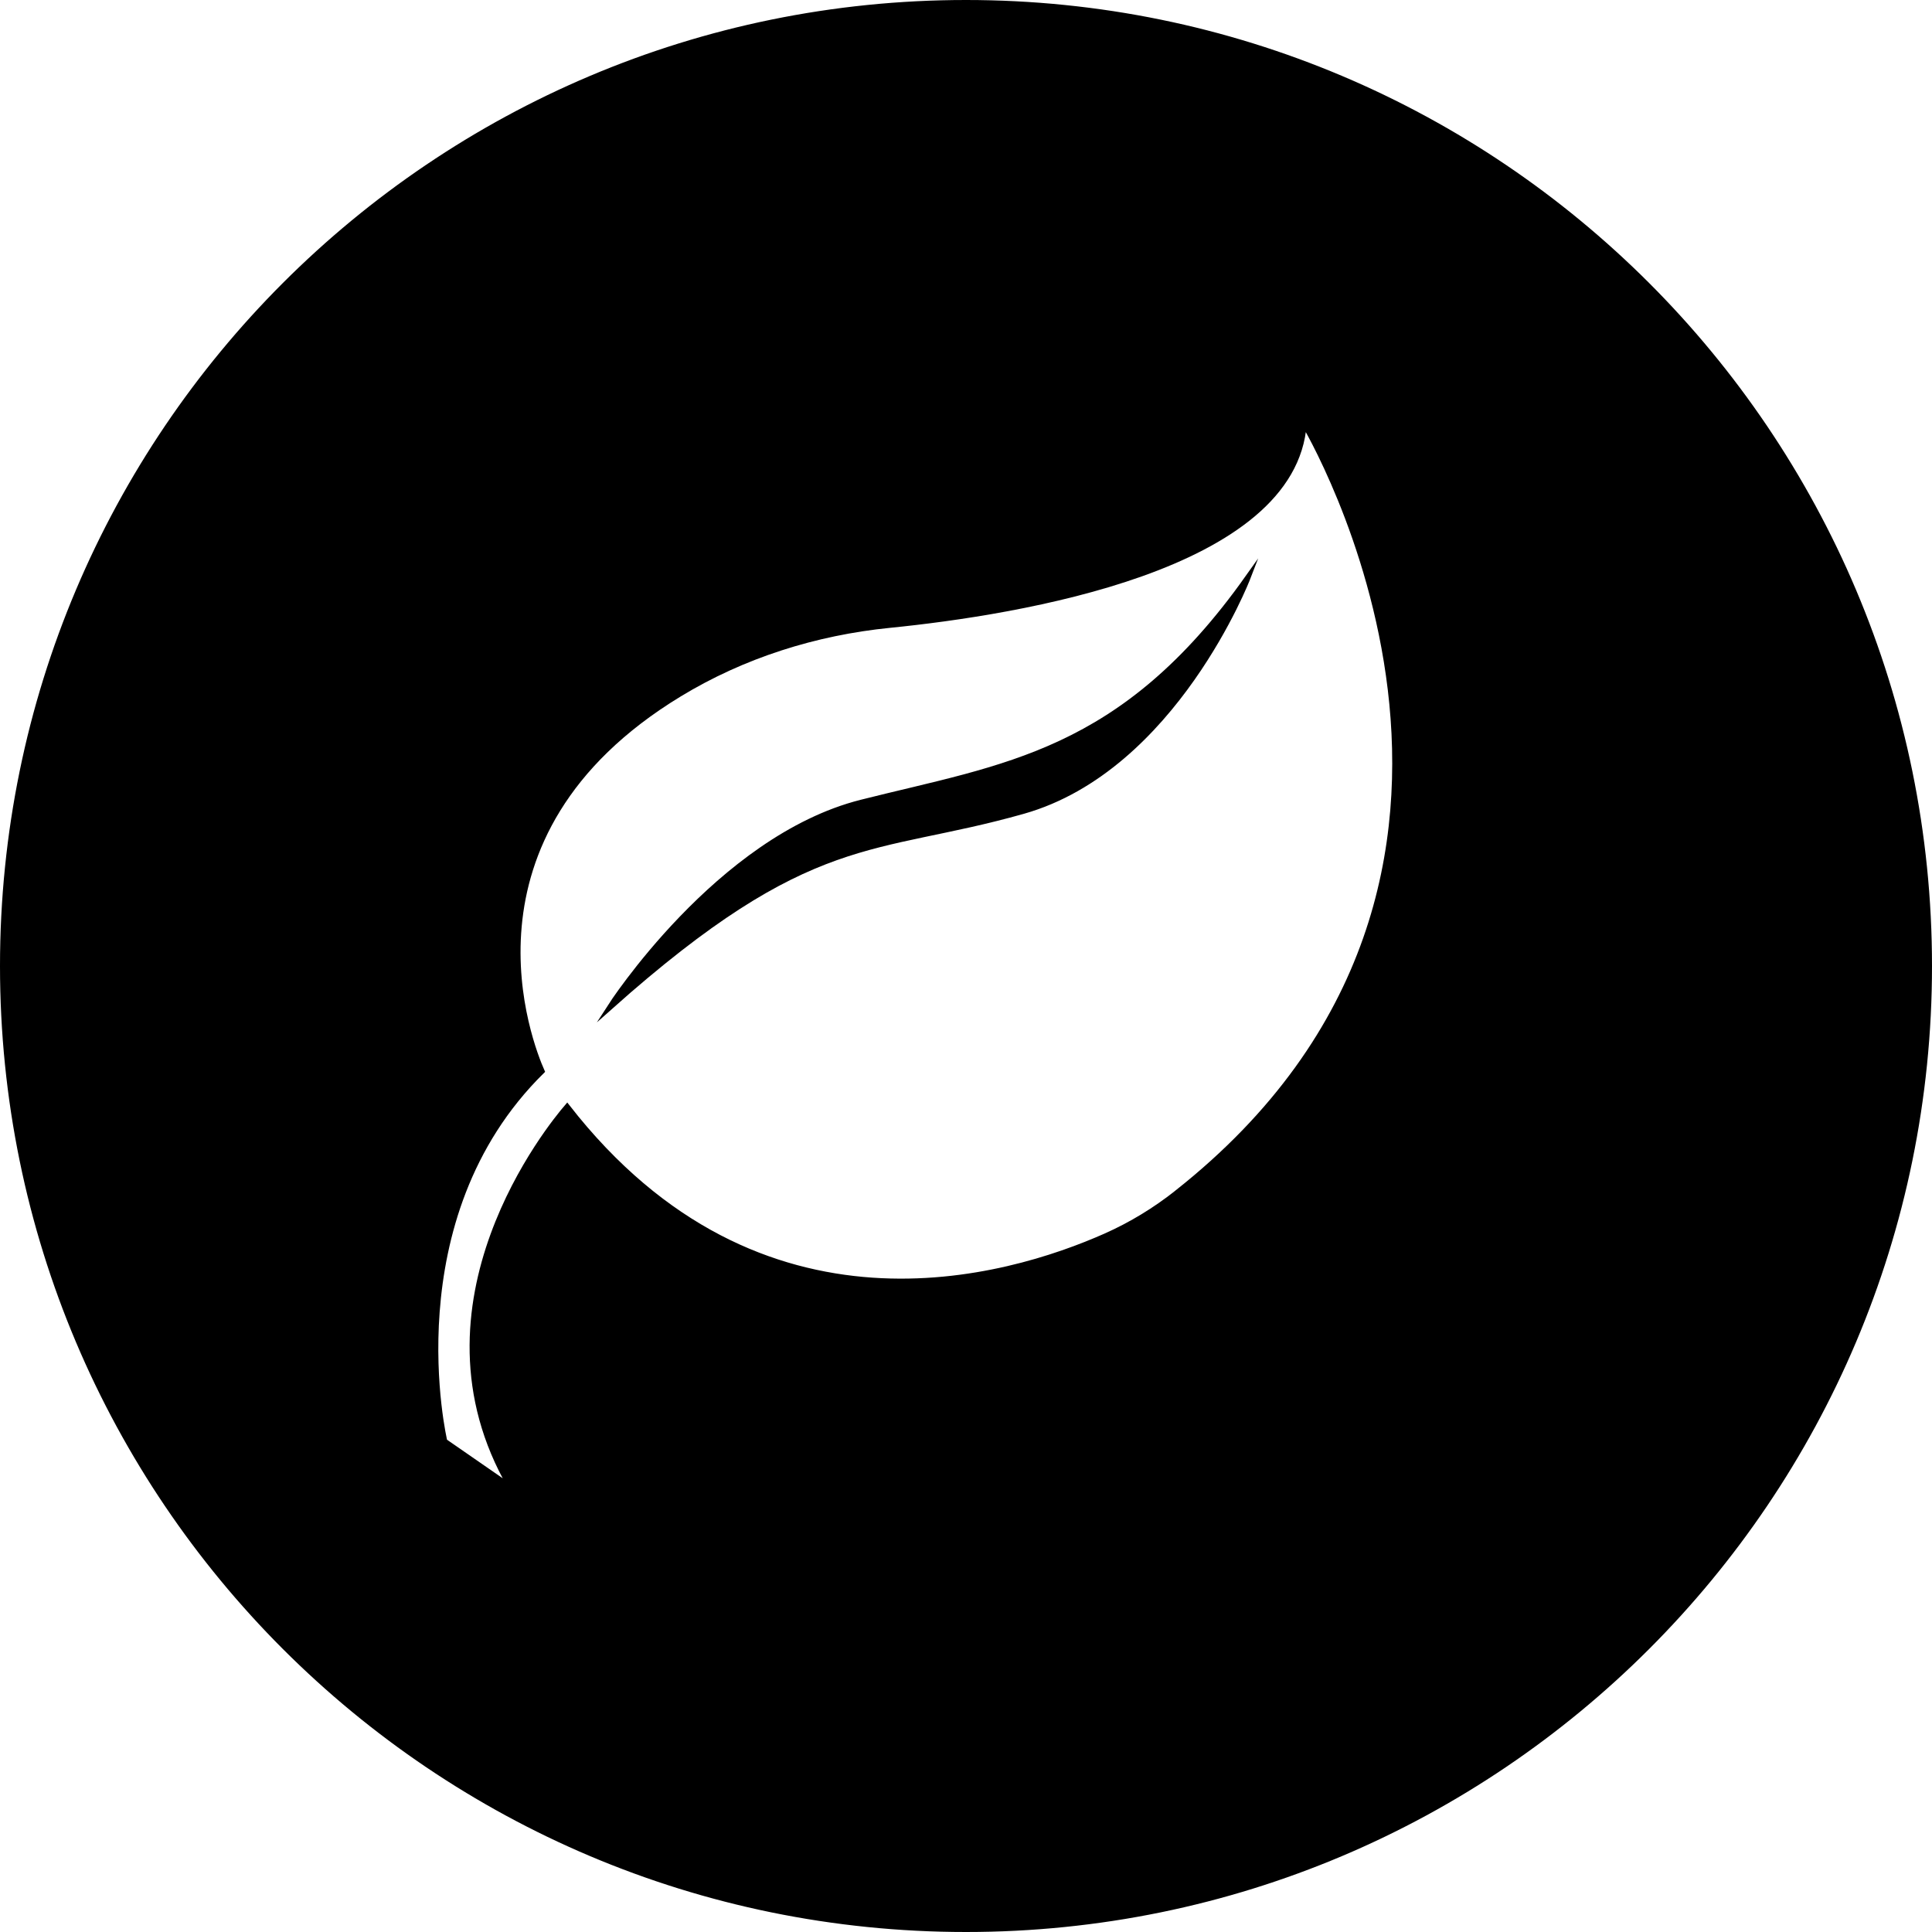 <?xml version="1.0" encoding="UTF-8"?>
<svg id="Layer_1" data-name="Layer 1" xmlns="http://www.w3.org/2000/svg" viewBox="0 0 352.74 352.74">
  <defs>
    <style>
      .cls-1 {
        stroke: #000;
        stroke-miterlimit: 10;
      }
    </style>
  </defs>
  <path class="cls-1" d="M157.26,146.51c-26.12,6.59-45.89,37.35-45.89,37.35,36.86-32.83,47.85-27.95,75.43-35.76,27.59-7.81,41.01-42.6,41.01-42.6-22.95,32.35-44.43,34.42-70.55,41.01Z"/>
  <path class="cls-1" d="M176.37.5C79.24.5.5,79.24.5,176.37s78.74,175.87,175.87,175.87,175.87-78.74,175.87-175.87S273.5.5,176.37.5ZM214.92,217.77c-3.98,3.15-8.34,5.81-12.98,7.88-17.87,7.94-63.22,21.57-98.39-23.57-2.87,3.33-29.76,36.02-10.29,69.45l-12.09-8.37s-9.64-40.6,17.76-67.58c-2.05-4.62-17.46-42.98,25.09-68.85,11.66-7.09,24.86-11.24,38.44-12.6,23.56-2.36,73.84-10.46,75.62-36.83,0,0,49.85,82.78-23.16,140.46Z"/>
</svg>